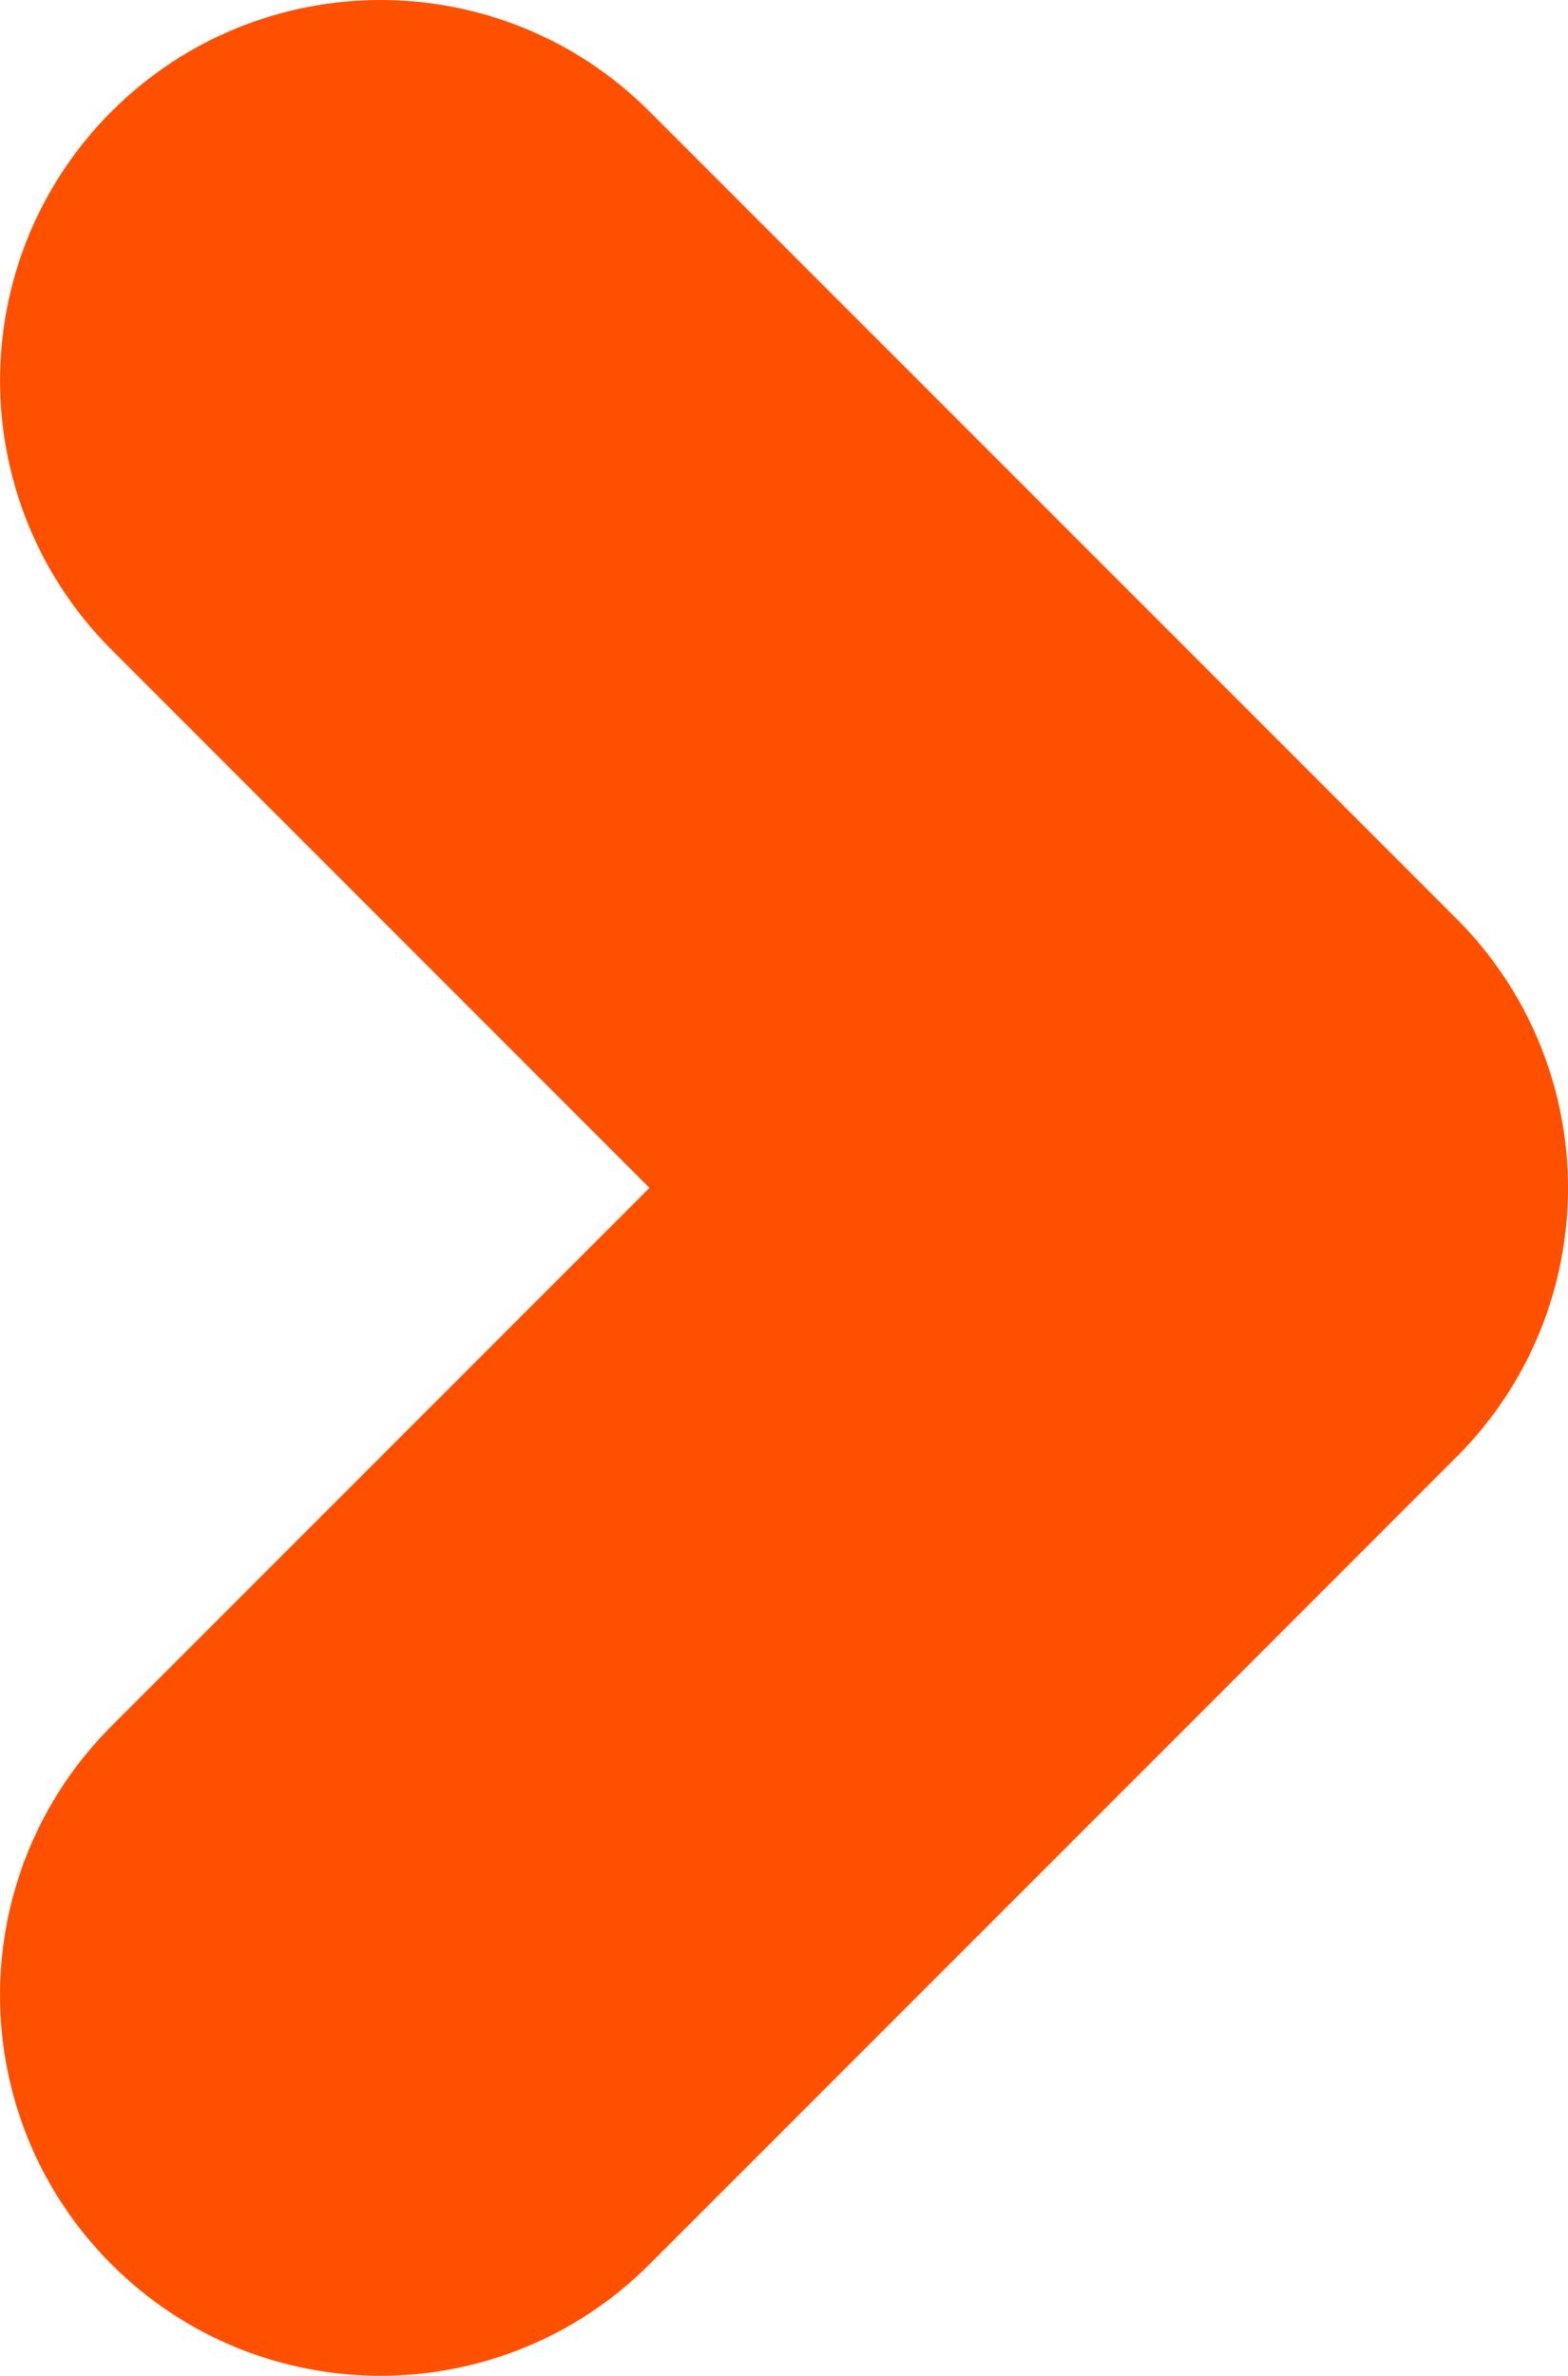 <?xml version="1.0" encoding="utf-8"?>
<!-- Generator: Adobe Illustrator 16.0.0, SVG Export Plug-In . SVG Version: 6.00 Build 0)  -->
<!DOCTYPE svg PUBLIC "-//W3C//DTD SVG 1.1//EN" "http://www.w3.org/Graphics/SVG/1.1/DTD/svg11.dtd">
<svg version="1.1" id="Layer_1" xmlns="http://www.w3.org/2000/svg" xmlns:xlink="http://www.w3.org/1999/xlink" x="0px" y="0px"
	 width="25.76px" height="39.018px" viewBox="2.12 5.491 25.76 39.018" enable-background="new 2.12 5.491 25.76 39.018"
	 xml:space="preserve">
<path fill="#FF5000" d="M26.478,21.055c-0.133-0.164-0.276-0.322-0.429-0.475l-4.419-4.419l0,0l-8.84-8.839
	c-2.439-2.441-6.396-2.441-8.838,0c-2.441,2.442-2.441,6.398,0,8.839L12.79,25l-8.839,8.839c-2.441,2.443-2.441,6.397,0,8.839
	c2.442,2.441,6.399,2.441,8.839,0l8.839-8.839l0,0l4.419-4.42C27.27,28.198,27.88,26.6,27.88,25
	C27.88,23.601,27.412,22.201,26.478,21.055z"/>
</svg>
